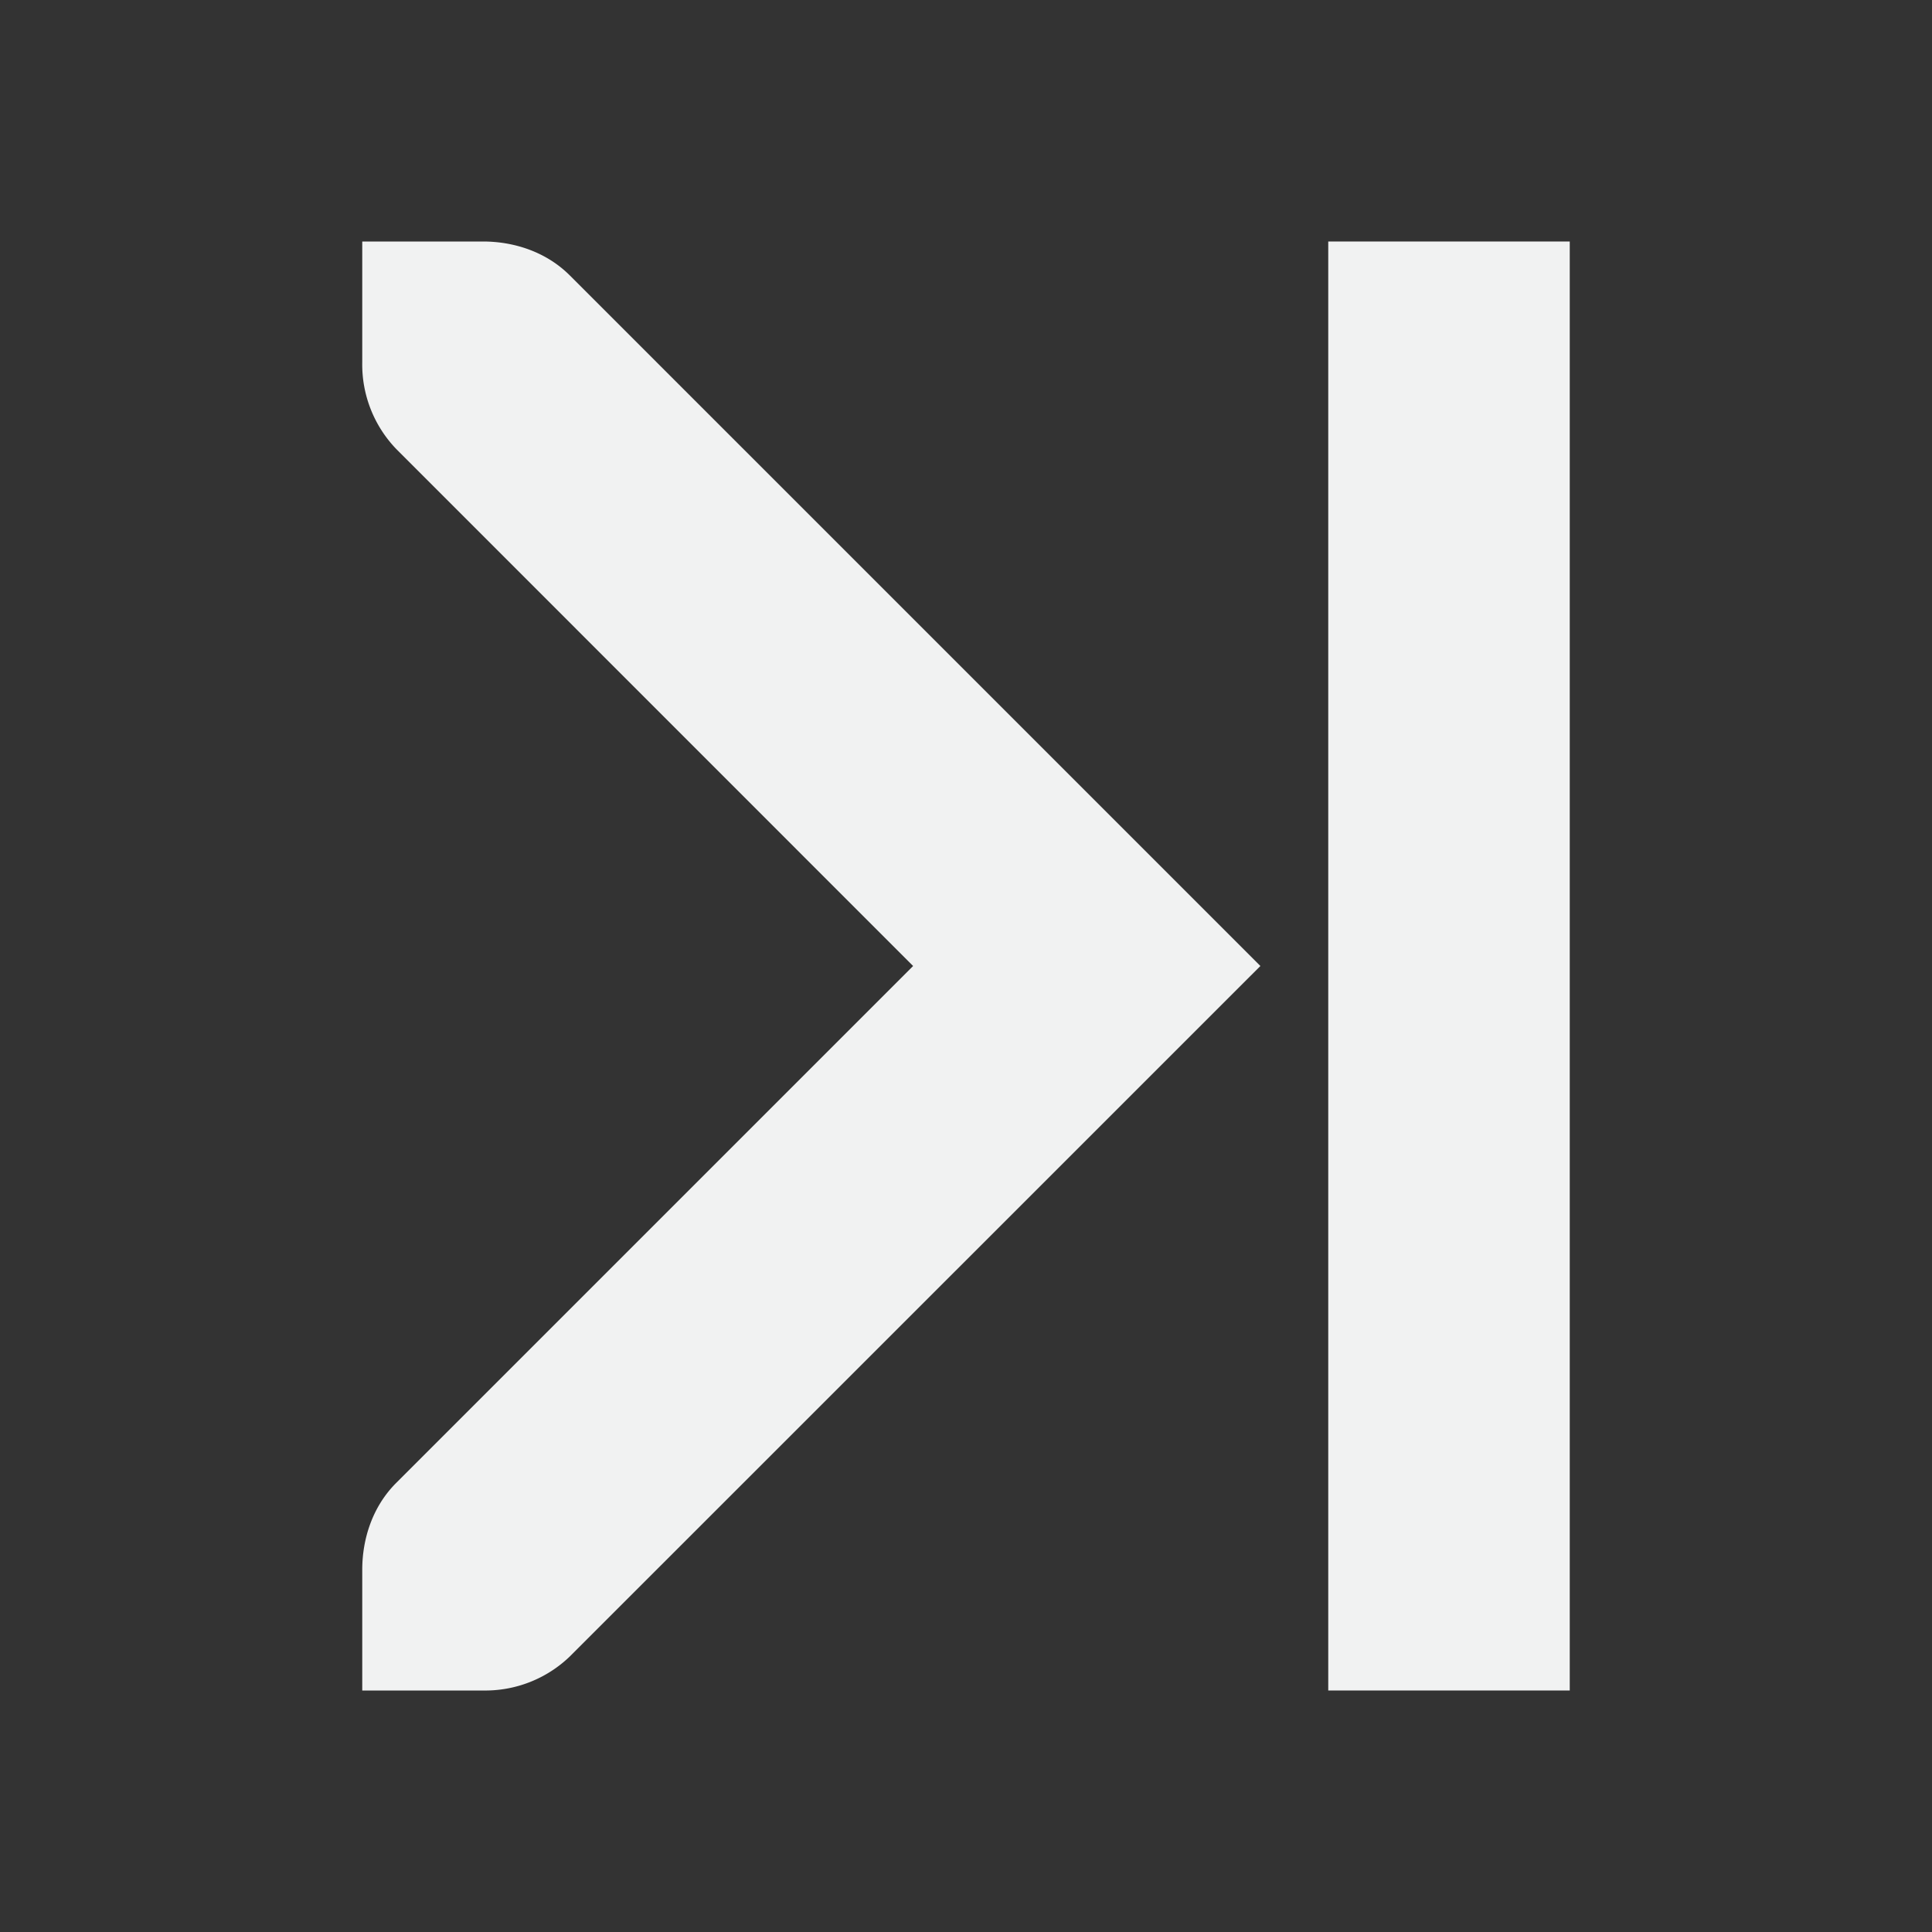 <!--Part of Monotone: https://github.com/sixsixfive/Monotone, released under cc-by-sa_v4-->
<svg xmlns="http://www.w3.org/2000/svg" viewBox="0 0 16 16">
    <rect x="0" y="0" width="16" height="16" fill="#333333" stroke="none"/>
    <g fill="#f1f2f2">
        <path d="M11 2h2v12h-2z" style="marker:none" color="#f1f2f2" overflow="visible"/>
        <path d="M10.438 8l-5.72 5.719A1.01 1.01 0 0 1 4 14H3v-1c0-.256.085-.523.281-.719L7.562 8l-4.28-4.281A1.01 1.01 0 0 1 3 3V2h1c.256 0 .523.085.719.281z"/>
    </g>
</svg>
